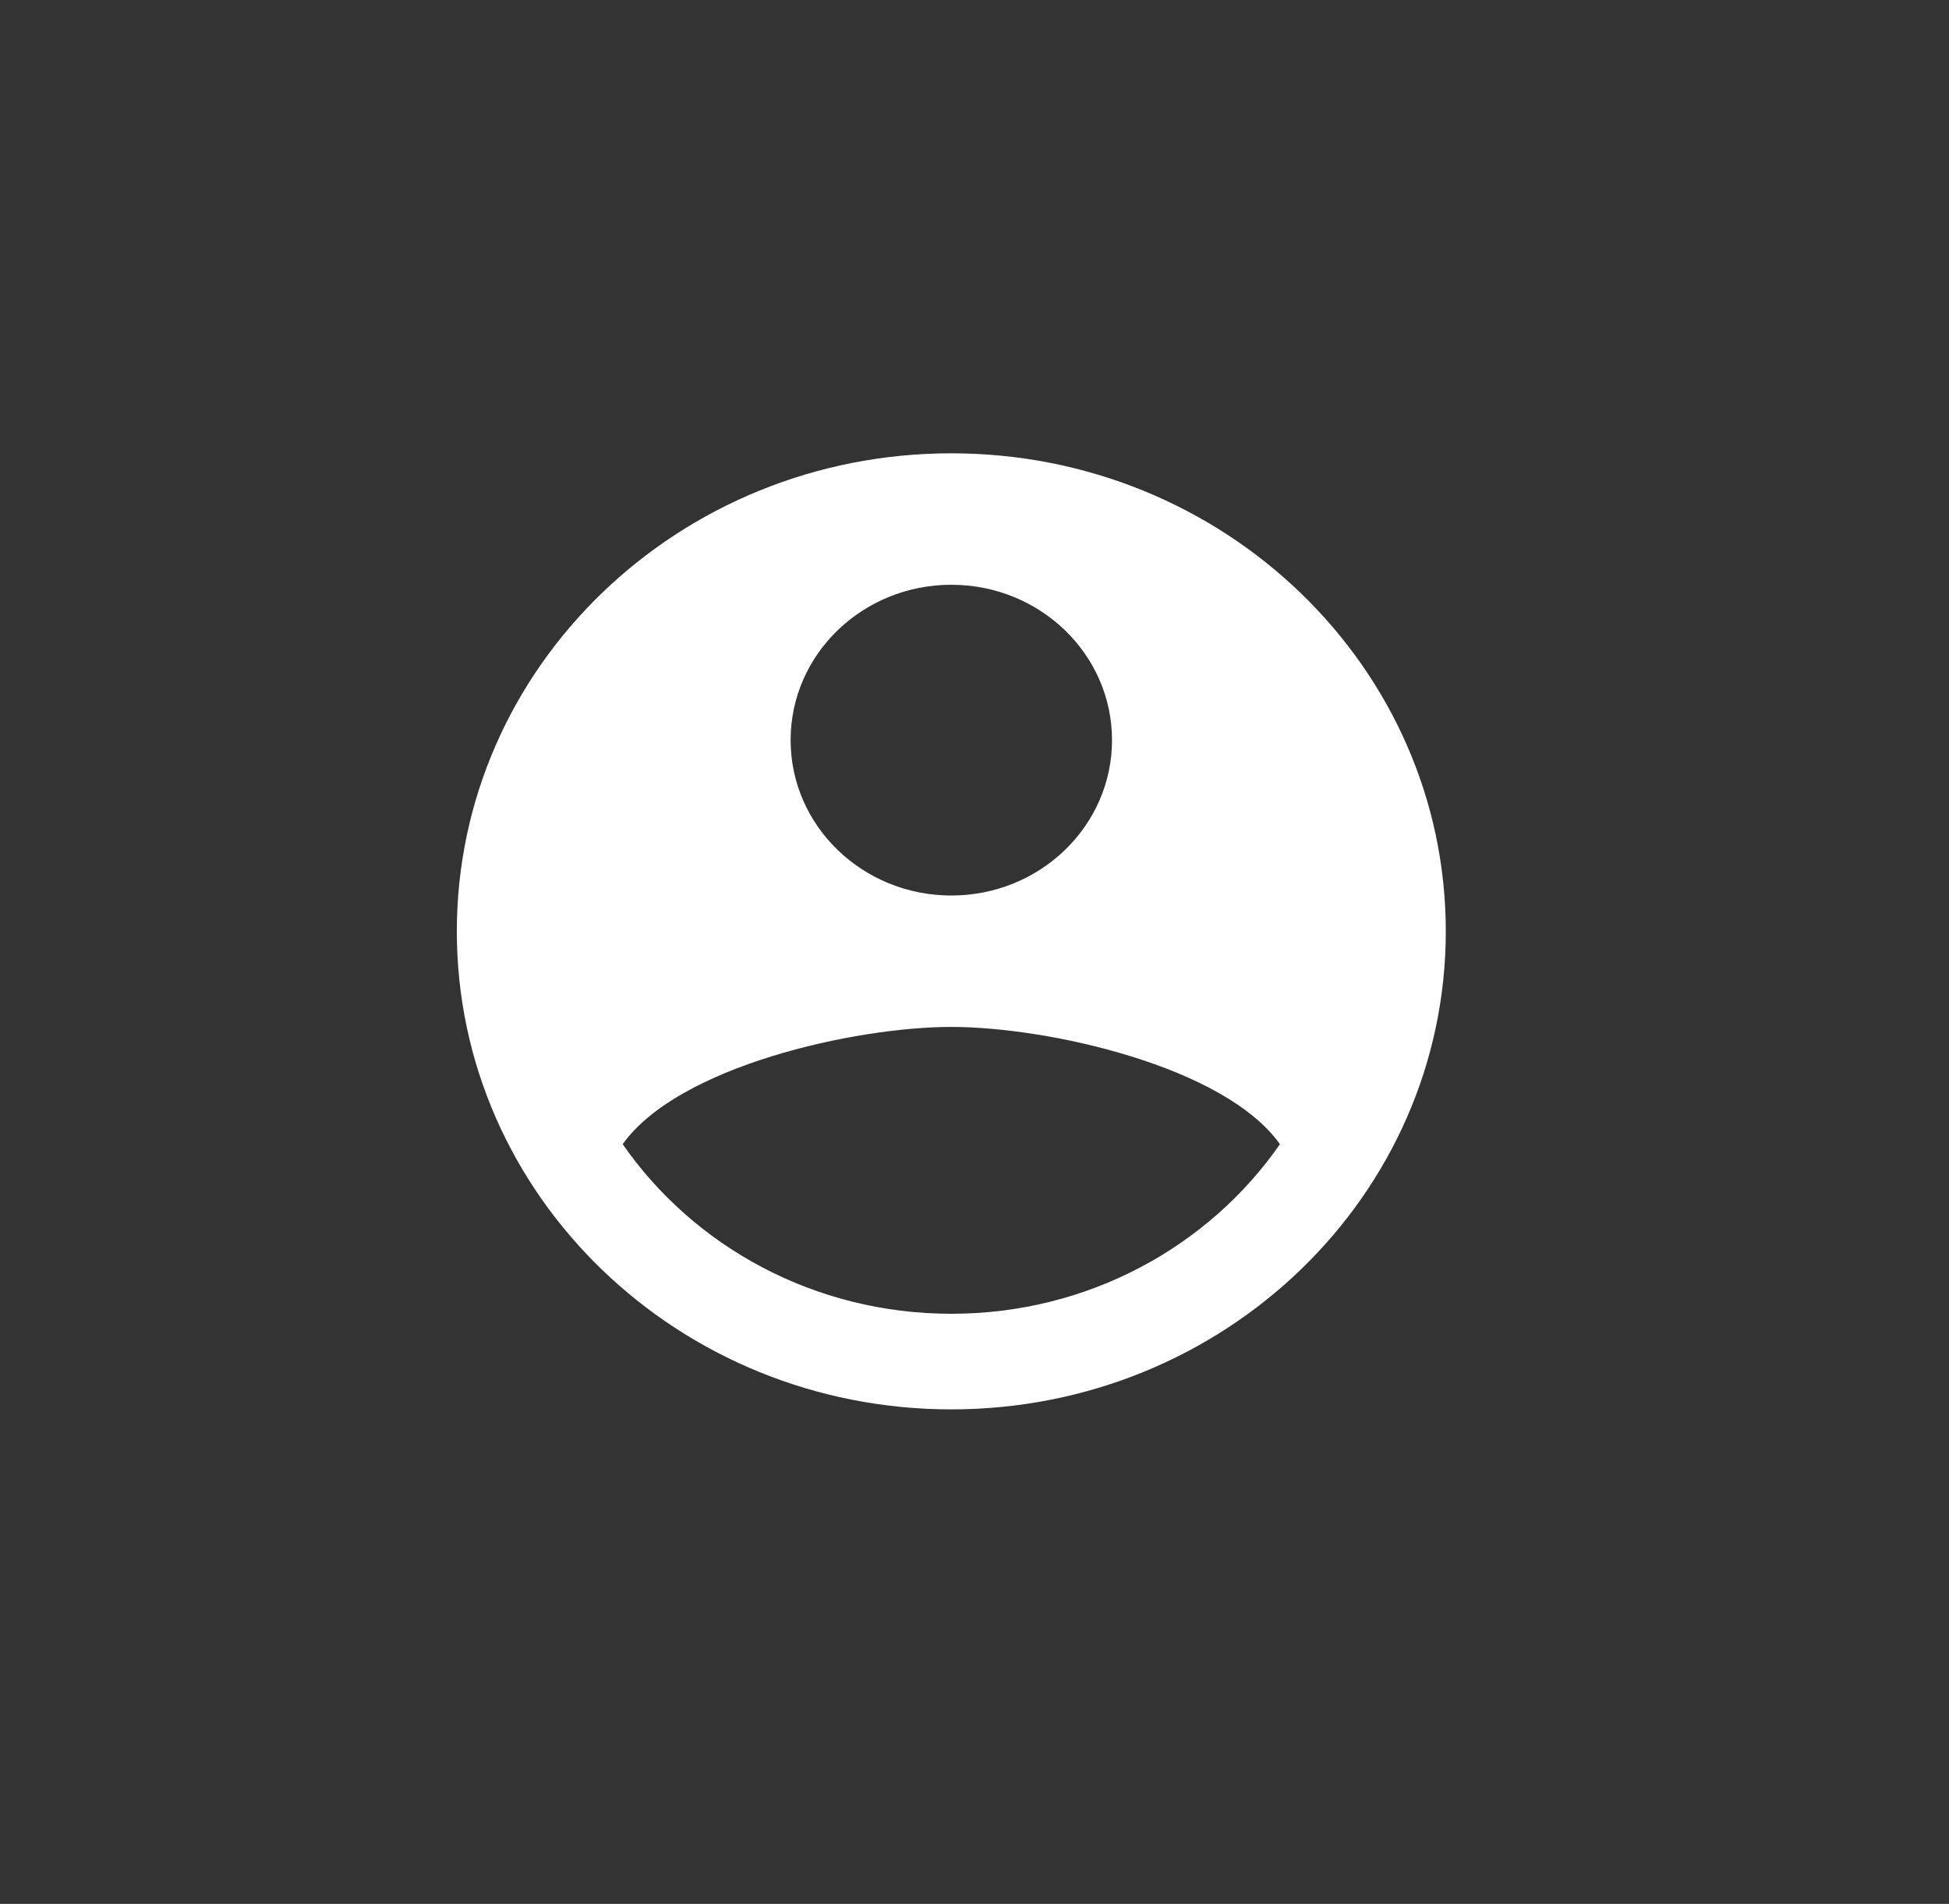 <svg width="43" height="42" viewBox="0 0 43 42" fill="none" xmlns="http://www.w3.org/2000/svg">
<rect x="0" y="0" width="43" height="42" fill="#333333" stroke="none"/>
<path d="M20.989 10C14.963 10 10.079 14.721 10.079 20.546C10.079 26.37 14.963 31.091 20.989 31.091C27.014 31.091 31.898 26.37 31.898 20.546C31.898 14.721 27.014 10 20.989 10ZM20.989 12.9C22.947 12.9 24.534 14.434 24.534 16.327C24.534 18.22 22.947 19.755 20.989 19.755C19.03 19.755 17.443 18.22 17.443 16.327C17.443 14.434 19.03 12.9 20.989 12.9ZM20.989 28.982C17.967 28.982 15.305 27.497 13.738 25.241C14.961 23.522 18.857 22.654 20.989 22.654C23.12 22.654 27.016 23.522 28.239 25.241C26.672 27.497 24.01 28.982 20.989 28.982Z" fill="white"/>
</svg>
